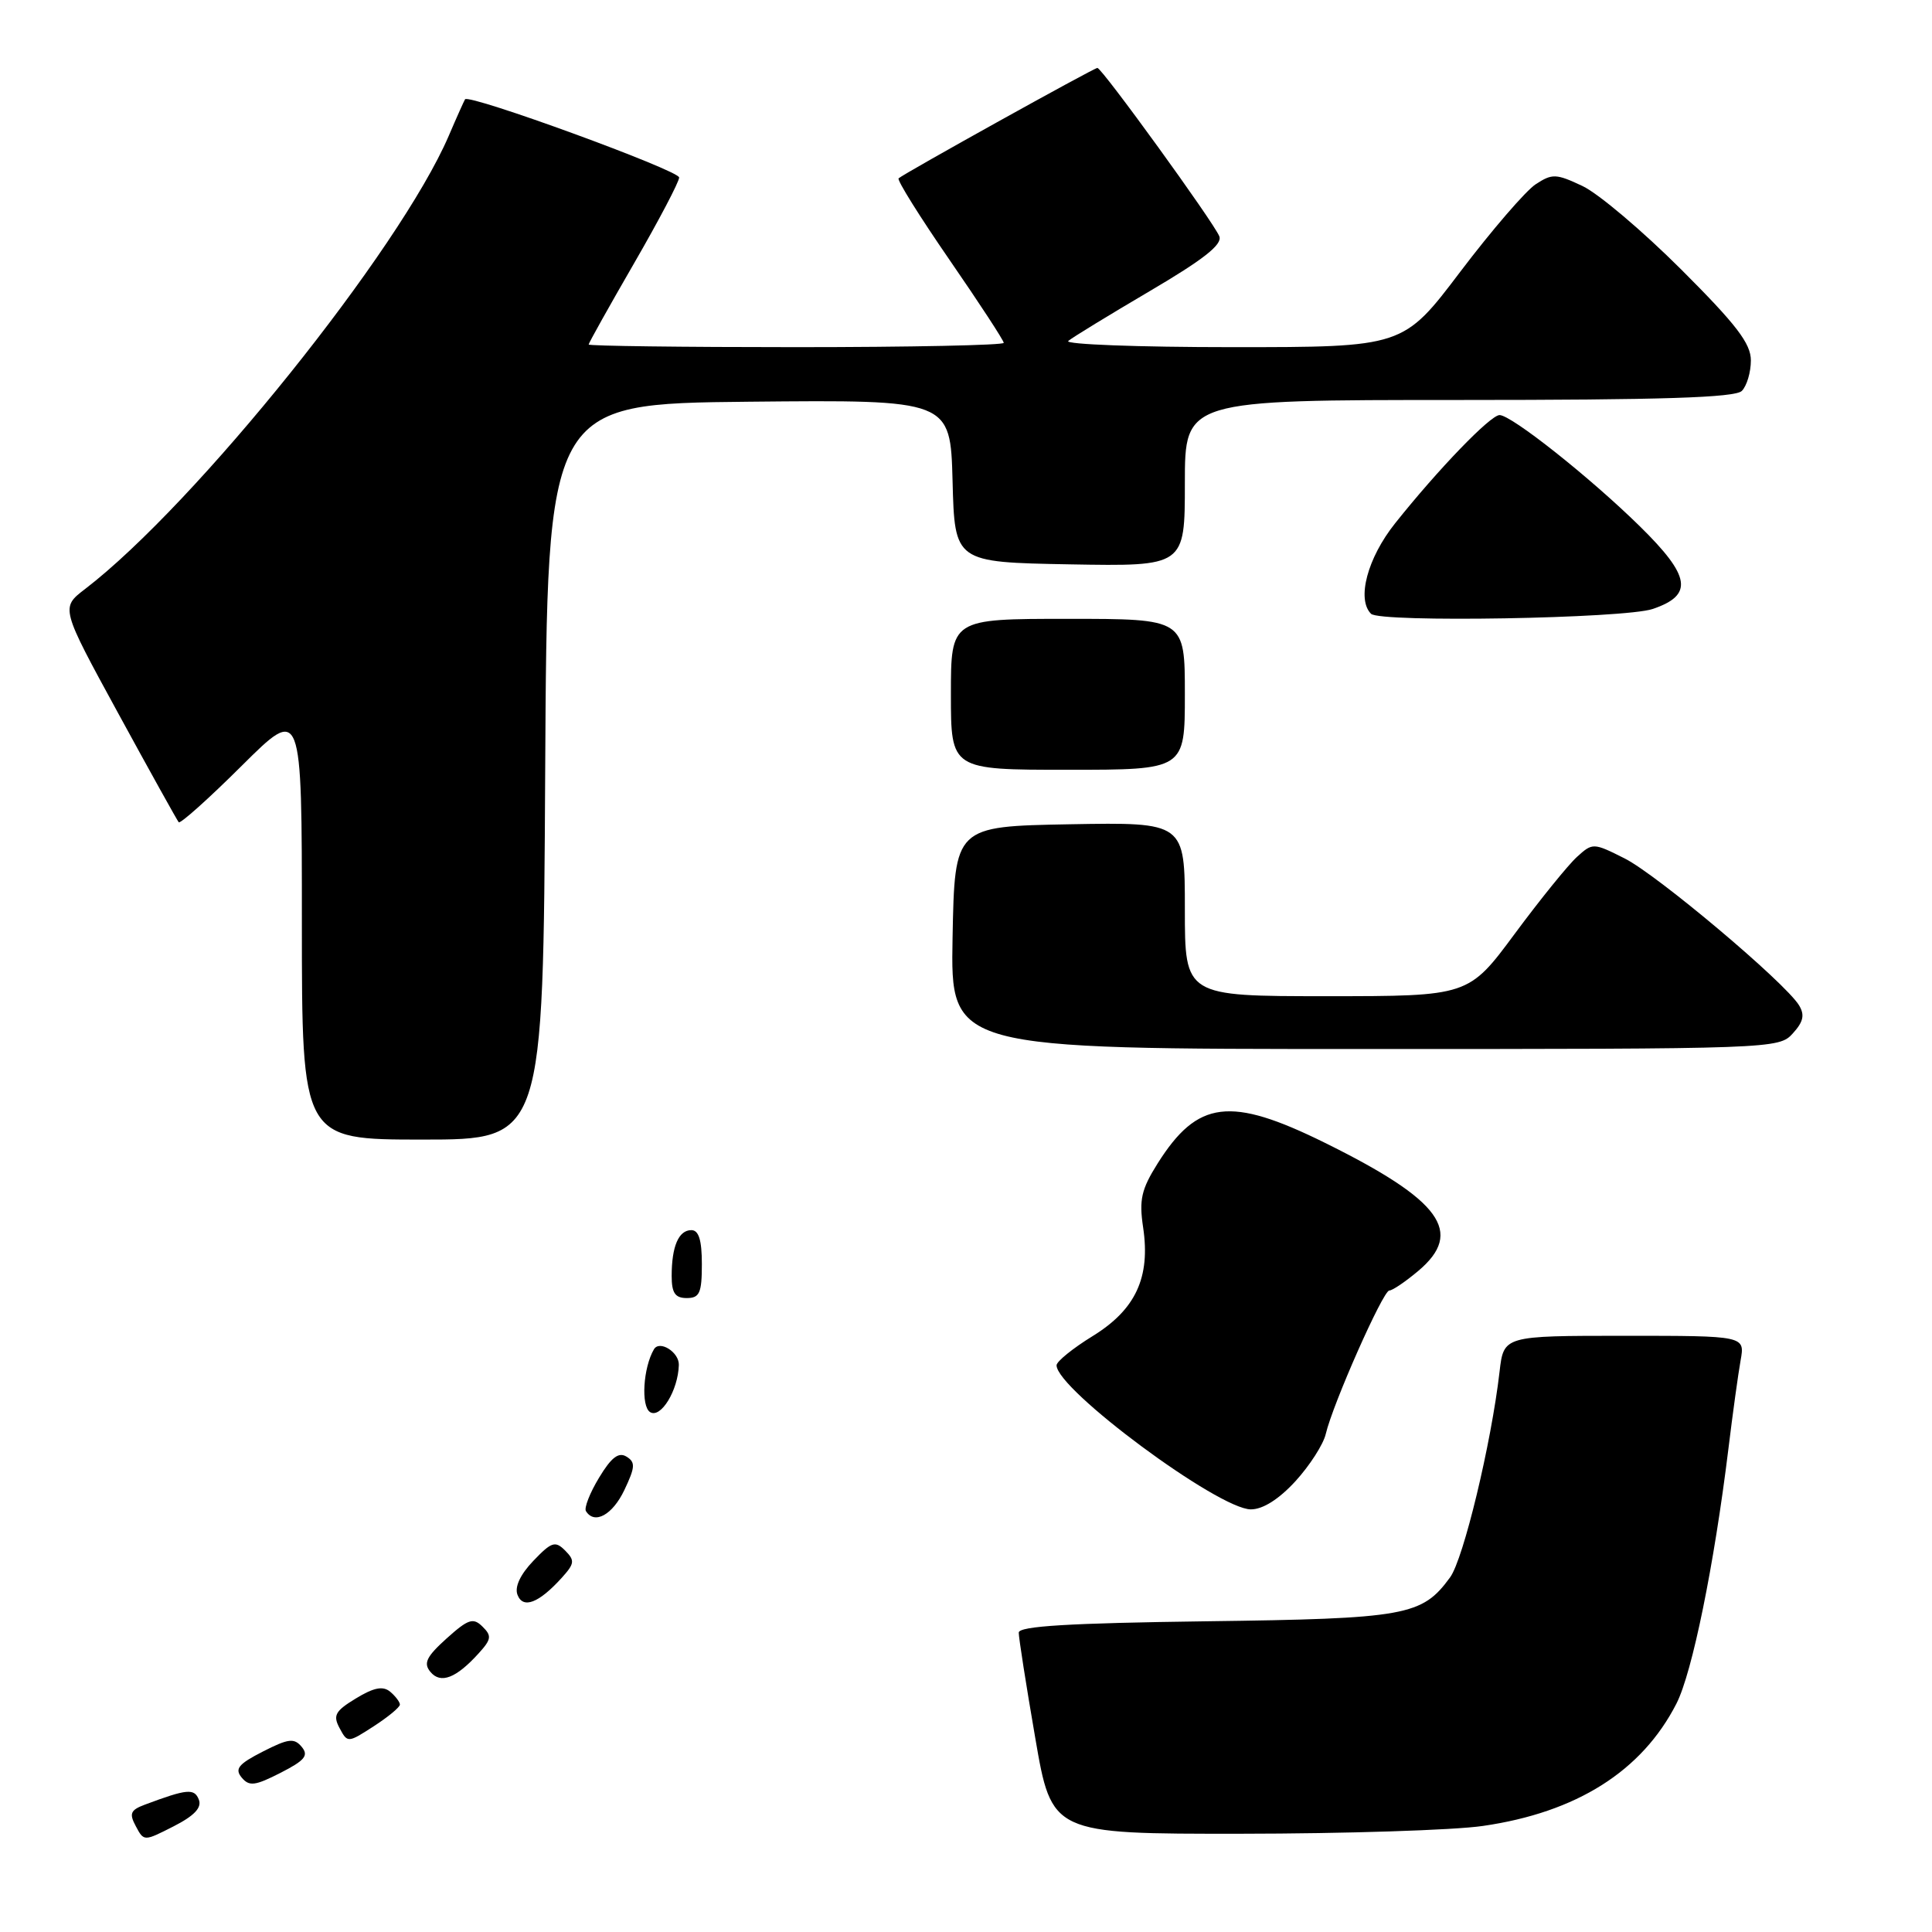 <?xml version="1.0" encoding="UTF-8" standalone="no"?>
<!DOCTYPE svg PUBLIC "-//W3C//DTD SVG 1.1//EN" "http://www.w3.org/Graphics/SVG/1.1/DTD/svg11.dtd" >
<svg xmlns="http://www.w3.org/2000/svg" xmlns:xlink="http://www.w3.org/1999/xlink" version="1.1" viewBox="0 0 256 256">
 <g >
 <path fill="currentColor"
d=" M 26.35 238.47 C 25.76 236.94 24.80 237.03 19.21 239.12 C 17.28 239.84 17.09 240.30 18.00 241.99 C 19.07 244.00 19.07 244.00 23.00 242.00 C 25.73 240.61 26.76 239.53 26.35 238.47 Z  M 196.47 241.95 C 208.91 240.16 217.57 234.68 222.14 225.73 C 224.23 221.63 227.13 207.42 229.02 192.00 C 229.59 187.32 230.32 182.04 230.64 180.25 C 231.22 177.00 231.22 177.00 215.24 177.00 C 199.25 177.00 199.25 177.00 198.70 181.75 C 197.60 191.29 193.92 206.56 192.15 209.00 C 188.42 214.11 186.37 214.48 159.75 214.83 C 141.68 215.07 135.00 215.47 134.99 216.33 C 134.98 216.97 135.96 223.24 137.17 230.25 C 139.36 243.00 139.36 243.00 164.43 242.98 C 178.22 242.97 192.64 242.51 196.47 241.95 Z  M 39.98 231.47 C 38.98 230.27 38.22 230.36 34.83 232.09 C 31.60 233.74 31.07 234.38 32.02 235.53 C 33.02 236.73 33.78 236.64 37.17 234.91 C 40.40 233.26 40.93 232.62 39.98 231.47 Z  M 52.99 225.87 C 52.99 225.53 52.41 224.76 51.70 224.16 C 50.74 223.37 49.54 223.60 47.16 225.05 C 44.41 226.72 44.09 227.30 45.00 228.99 C 46.05 230.96 46.10 230.95 49.52 228.74 C 51.42 227.51 52.98 226.22 52.99 225.87 Z  M 63.44 219.06 C 65.11 217.22 65.18 216.75 63.93 215.53 C 62.70 214.31 62.04 214.53 59.17 217.11 C 56.50 219.52 56.08 220.39 57.03 221.53 C 58.38 223.17 60.45 222.37 63.44 219.06 Z  M 74.44 209.06 C 76.14 207.18 76.19 206.77 74.88 205.45 C 73.57 204.14 73.08 204.30 70.67 206.82 C 68.94 208.63 68.17 210.28 68.57 211.32 C 69.30 213.23 71.40 212.42 74.44 209.06 Z  M 82.73 197.44 C 84.17 194.41 84.22 193.75 83.01 193.01 C 81.97 192.37 81.00 193.11 79.38 195.80 C 78.16 197.81 77.38 199.81 77.64 200.23 C 78.77 202.05 81.16 200.74 82.73 197.44 Z  M 171.66 196.26 C 173.54 194.20 175.35 191.39 175.67 190.01 C 176.61 186.01 183.26 171.00 184.09 171.00 C 184.51 171.00 186.23 169.83 187.92 168.41 C 194.04 163.26 190.97 159.04 175.52 151.41 C 163.01 145.24 158.69 145.77 153.40 154.15 C 151.23 157.60 150.92 158.97 151.47 162.64 C 152.46 169.27 150.48 173.53 144.78 177.04 C 142.15 178.66 140.00 180.40 140.00 180.91 C 140.00 184.10 161.45 200.00 165.75 200.00 C 167.34 200.00 169.47 198.65 171.66 196.26 Z  M 89.95 180.86 C 90.00 179.17 87.39 177.53 86.65 178.79 C 85.22 181.23 84.91 186.33 86.14 187.11 C 87.56 188.00 89.86 184.22 89.95 180.86 Z  M 93.00 167.50 C 93.00 164.32 92.59 163.00 91.61 163.00 C 89.92 163.00 89.00 165.15 89.00 169.08 C 89.00 171.33 89.46 172.00 91.00 172.00 C 92.70 172.00 93.00 171.33 93.00 167.50 Z  M 72.24 102.25 C 72.50 53.50 72.50 53.50 99.22 53.23 C 125.93 52.97 125.93 52.97 126.22 63.73 C 126.50 74.50 126.50 74.50 141.75 74.78 C 157.00 75.05 157.00 75.05 157.00 64.03 C 157.00 53.00 157.00 53.00 193.30 53.00 C 220.20 53.00 229.91 52.69 230.80 51.80 C 231.46 51.14 232.00 49.32 232.00 47.76 C 232.00 45.51 230.07 43.00 222.75 35.69 C 217.66 30.61 211.79 25.64 209.69 24.65 C 206.19 23.00 205.68 22.98 203.48 24.42 C 202.16 25.29 197.67 30.50 193.50 36.00 C 185.93 46.00 185.93 46.00 163.26 46.00 C 150.80 46.00 141.03 45.63 141.55 45.18 C 142.07 44.73 146.92 41.77 152.32 38.59 C 159.45 34.40 161.99 32.41 161.57 31.32 C 160.88 29.53 146.01 9.00 145.41 9.00 C 144.95 9.00 119.77 22.99 119.07 23.63 C 118.83 23.85 121.87 28.71 125.82 34.44 C 129.77 40.17 133.00 45.11 133.00 45.43 C 133.00 45.74 120.62 46.00 105.50 46.00 C 90.38 46.00 78.00 45.84 78.00 45.65 C 78.00 45.46 80.70 40.63 84.00 34.92 C 87.30 29.21 90.00 24.07 89.99 23.52 C 89.98 22.57 62.13 12.40 61.62 13.16 C 61.50 13.35 60.52 15.52 59.46 18.00 C 52.97 33.10 25.92 66.81 11.27 78.05 C 8.03 80.53 8.03 80.53 15.66 94.51 C 19.86 102.21 23.47 108.70 23.68 108.95 C 23.89 109.19 27.65 105.83 32.03 101.47 C 40.00 93.55 40.00 93.55 40.00 122.27 C 40.00 151.00 40.00 151.00 55.99 151.00 C 71.98 151.00 71.98 151.00 72.24 102.25 Z  M 237.55 136.94 C 238.97 135.38 239.16 134.48 238.37 133.19 C 236.48 130.14 219.59 115.92 215.28 113.75 C 211.13 111.66 211.03 111.66 208.96 113.54 C 207.80 114.59 204.09 119.17 200.72 123.72 C 194.59 132.00 194.59 132.00 175.79 132.00 C 157.00 132.00 157.00 132.00 157.00 120.47 C 157.00 108.95 157.00 108.95 141.75 109.22 C 126.50 109.50 126.50 109.50 126.22 124.25 C 125.95 139.00 125.95 139.00 180.82 139.00 C 234.94 139.00 235.72 138.97 237.55 136.94 Z  M 157.00 92.00 C 157.00 82.00 157.00 82.00 141.50 82.00 C 126.00 82.00 126.00 82.00 126.00 92.00 C 126.00 102.00 126.00 102.00 141.50 102.00 C 157.00 102.00 157.00 102.00 157.00 92.00 Z  M 219.00 80.69 C 224.42 78.85 224.03 76.36 217.29 69.74 C 210.68 63.25 200.27 55.00 198.70 55.00 C 197.49 55.00 190.58 62.16 184.86 69.34 C 181.19 73.94 179.74 79.41 181.67 81.33 C 182.85 82.52 215.28 81.96 219.00 80.69 Z "/>
</g>
</svg>